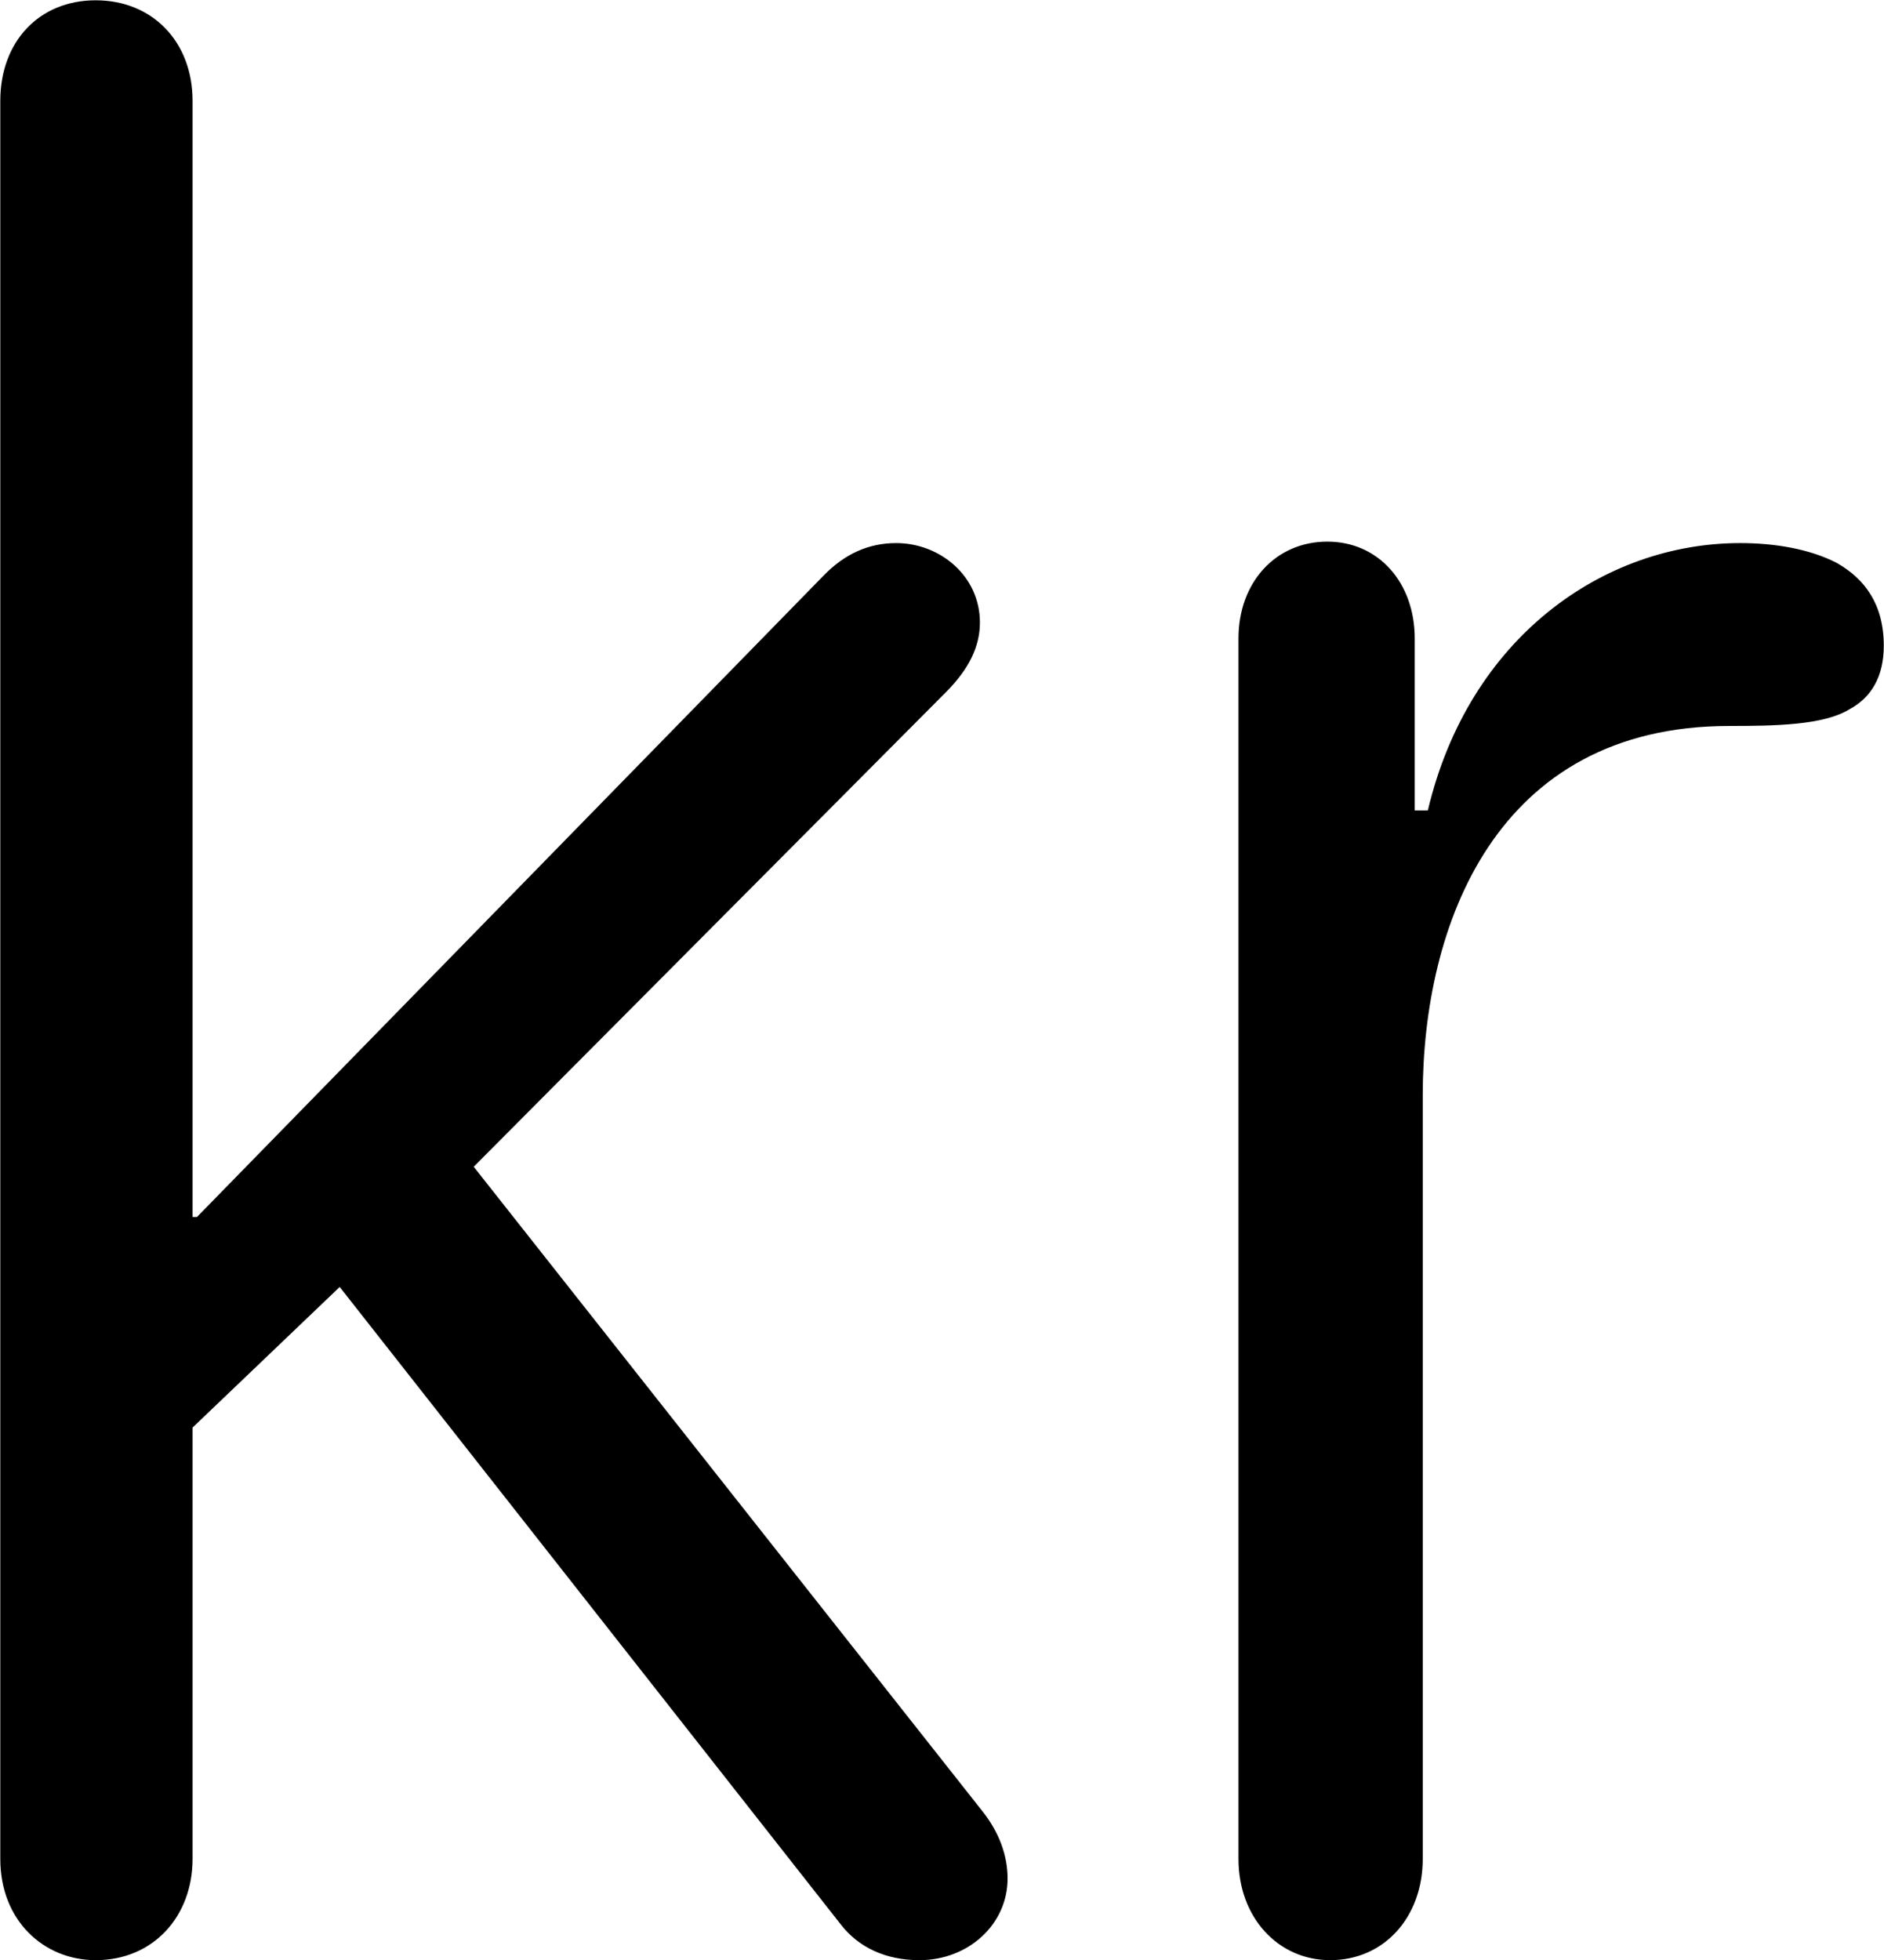 
<svg
    viewBox="0 0 25.867 26.906"
    xmlns="http://www.w3.org/2000/svg"
>
    <path
        fill="inherit"
        d="M1.314 26.904C2.104 26.904 2.644 26.304 2.644 25.514V19.594L4.664 17.664L11.544 26.414C11.784 26.724 12.154 26.904 12.624 26.904C13.294 26.904 13.834 26.414 13.834 25.784C13.834 25.474 13.724 25.154 13.484 24.854L6.504 16.014L12.984 9.504C13.304 9.184 13.454 8.874 13.454 8.544C13.454 7.904 12.904 7.454 12.304 7.454C11.924 7.454 11.594 7.604 11.304 7.904L2.704 16.704H2.644V1.384C2.644 0.574 2.094 0.004 1.314 0.004C0.534 0.004 0.004 0.574 0.004 1.384V25.514C0.004 26.364 0.604 26.904 1.314 26.904ZM18.264 26.904C19.004 26.904 19.534 26.314 19.534 25.514V15.034C19.534 12.714 20.524 9.964 23.744 9.964C24.364 9.964 25.044 9.954 25.394 9.734C25.694 9.574 25.864 9.284 25.864 8.864C25.864 8.294 25.604 7.944 25.214 7.724C24.844 7.534 24.364 7.454 23.894 7.454C22.014 7.454 20.164 8.754 19.604 11.124H19.424V8.764C19.424 7.994 18.924 7.434 18.224 7.434C17.514 7.434 17.004 7.994 17.004 8.764V25.514C17.004 26.314 17.544 26.904 18.264 26.904Z"
        fillRule="evenodd"
        clipRule="evenodd"
    />
</svg>
        